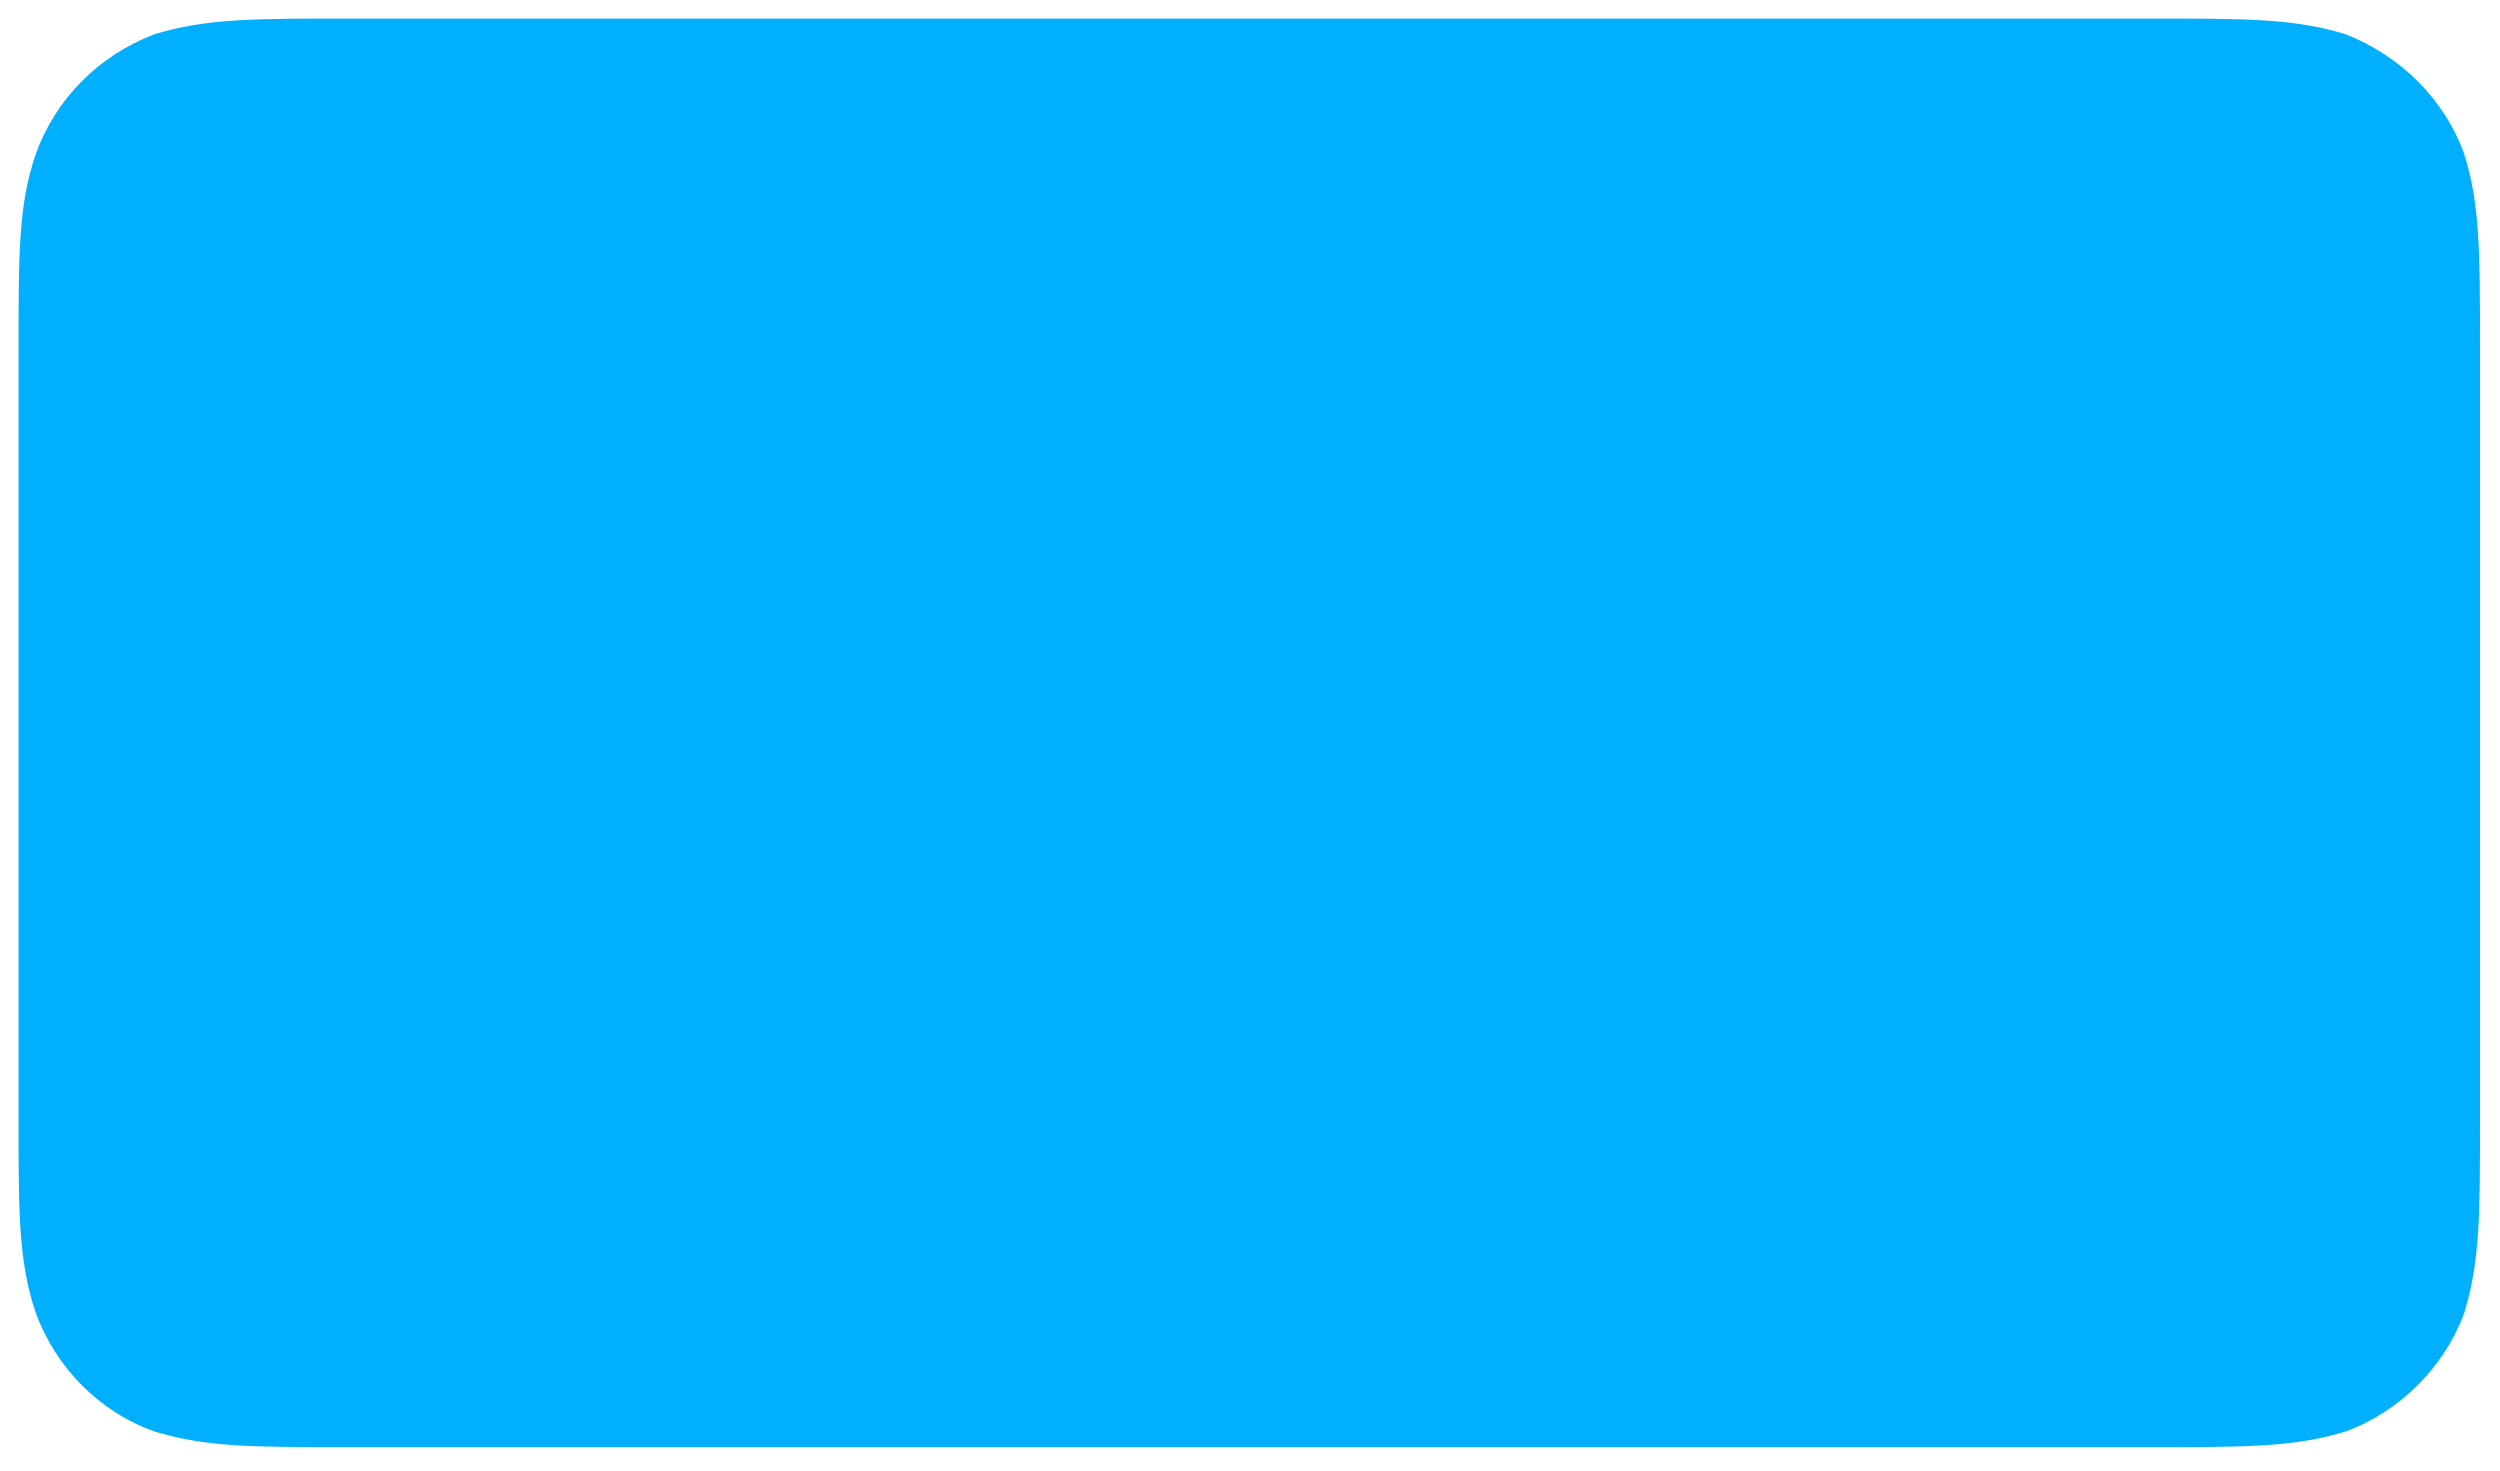 <?xml version="1.0" encoding="UTF-8" standalone="no"?><svg xmlns="http://www.w3.org/2000/svg" xmlns:xlink="http://www.w3.org/1999/xlink" clip-rule="evenodd" stroke-miterlimit="4.00" viewBox="0 0 175 103"><desc>SVG generated by Keynote</desc><defs></defs><g transform="matrix(1.00, 0.00, -0.00, -1.00, 0.0, 103.0)"><path d="M 24.3 101.7 L 150.7 101.7 C 157.3 101.7 160.6 101.7 164.2 100.6 C 168.0 99.1 171.1 96.1 172.5 92.2 C 173.6 88.7 173.6 85.3 173.6 78.6 L 173.6 24.6 C 173.6 18.0 173.6 14.7 172.5 11.1 C 171.1 7.3 168.0 4.2 164.2 2.8 C 160.6 1.7 157.3 1.7 150.6 1.7 L 24.3 1.7 C 17.7 1.7 14.4 1.7 10.8 2.8 C 6.9 4.2 3.9 7.3 2.5 11.1 C 1.3 14.7 1.3 18.0 1.3 24.7 L 1.3 78.7 C 1.3 85.3 1.3 88.7 2.5 92.2 C 3.9 96.1 6.9 99.1 10.8 100.6 C 14.4 101.7 17.7 101.7 24.4 101.7 Z M 24.3 101.7 " fill="#00B0FF"></path></g></svg>